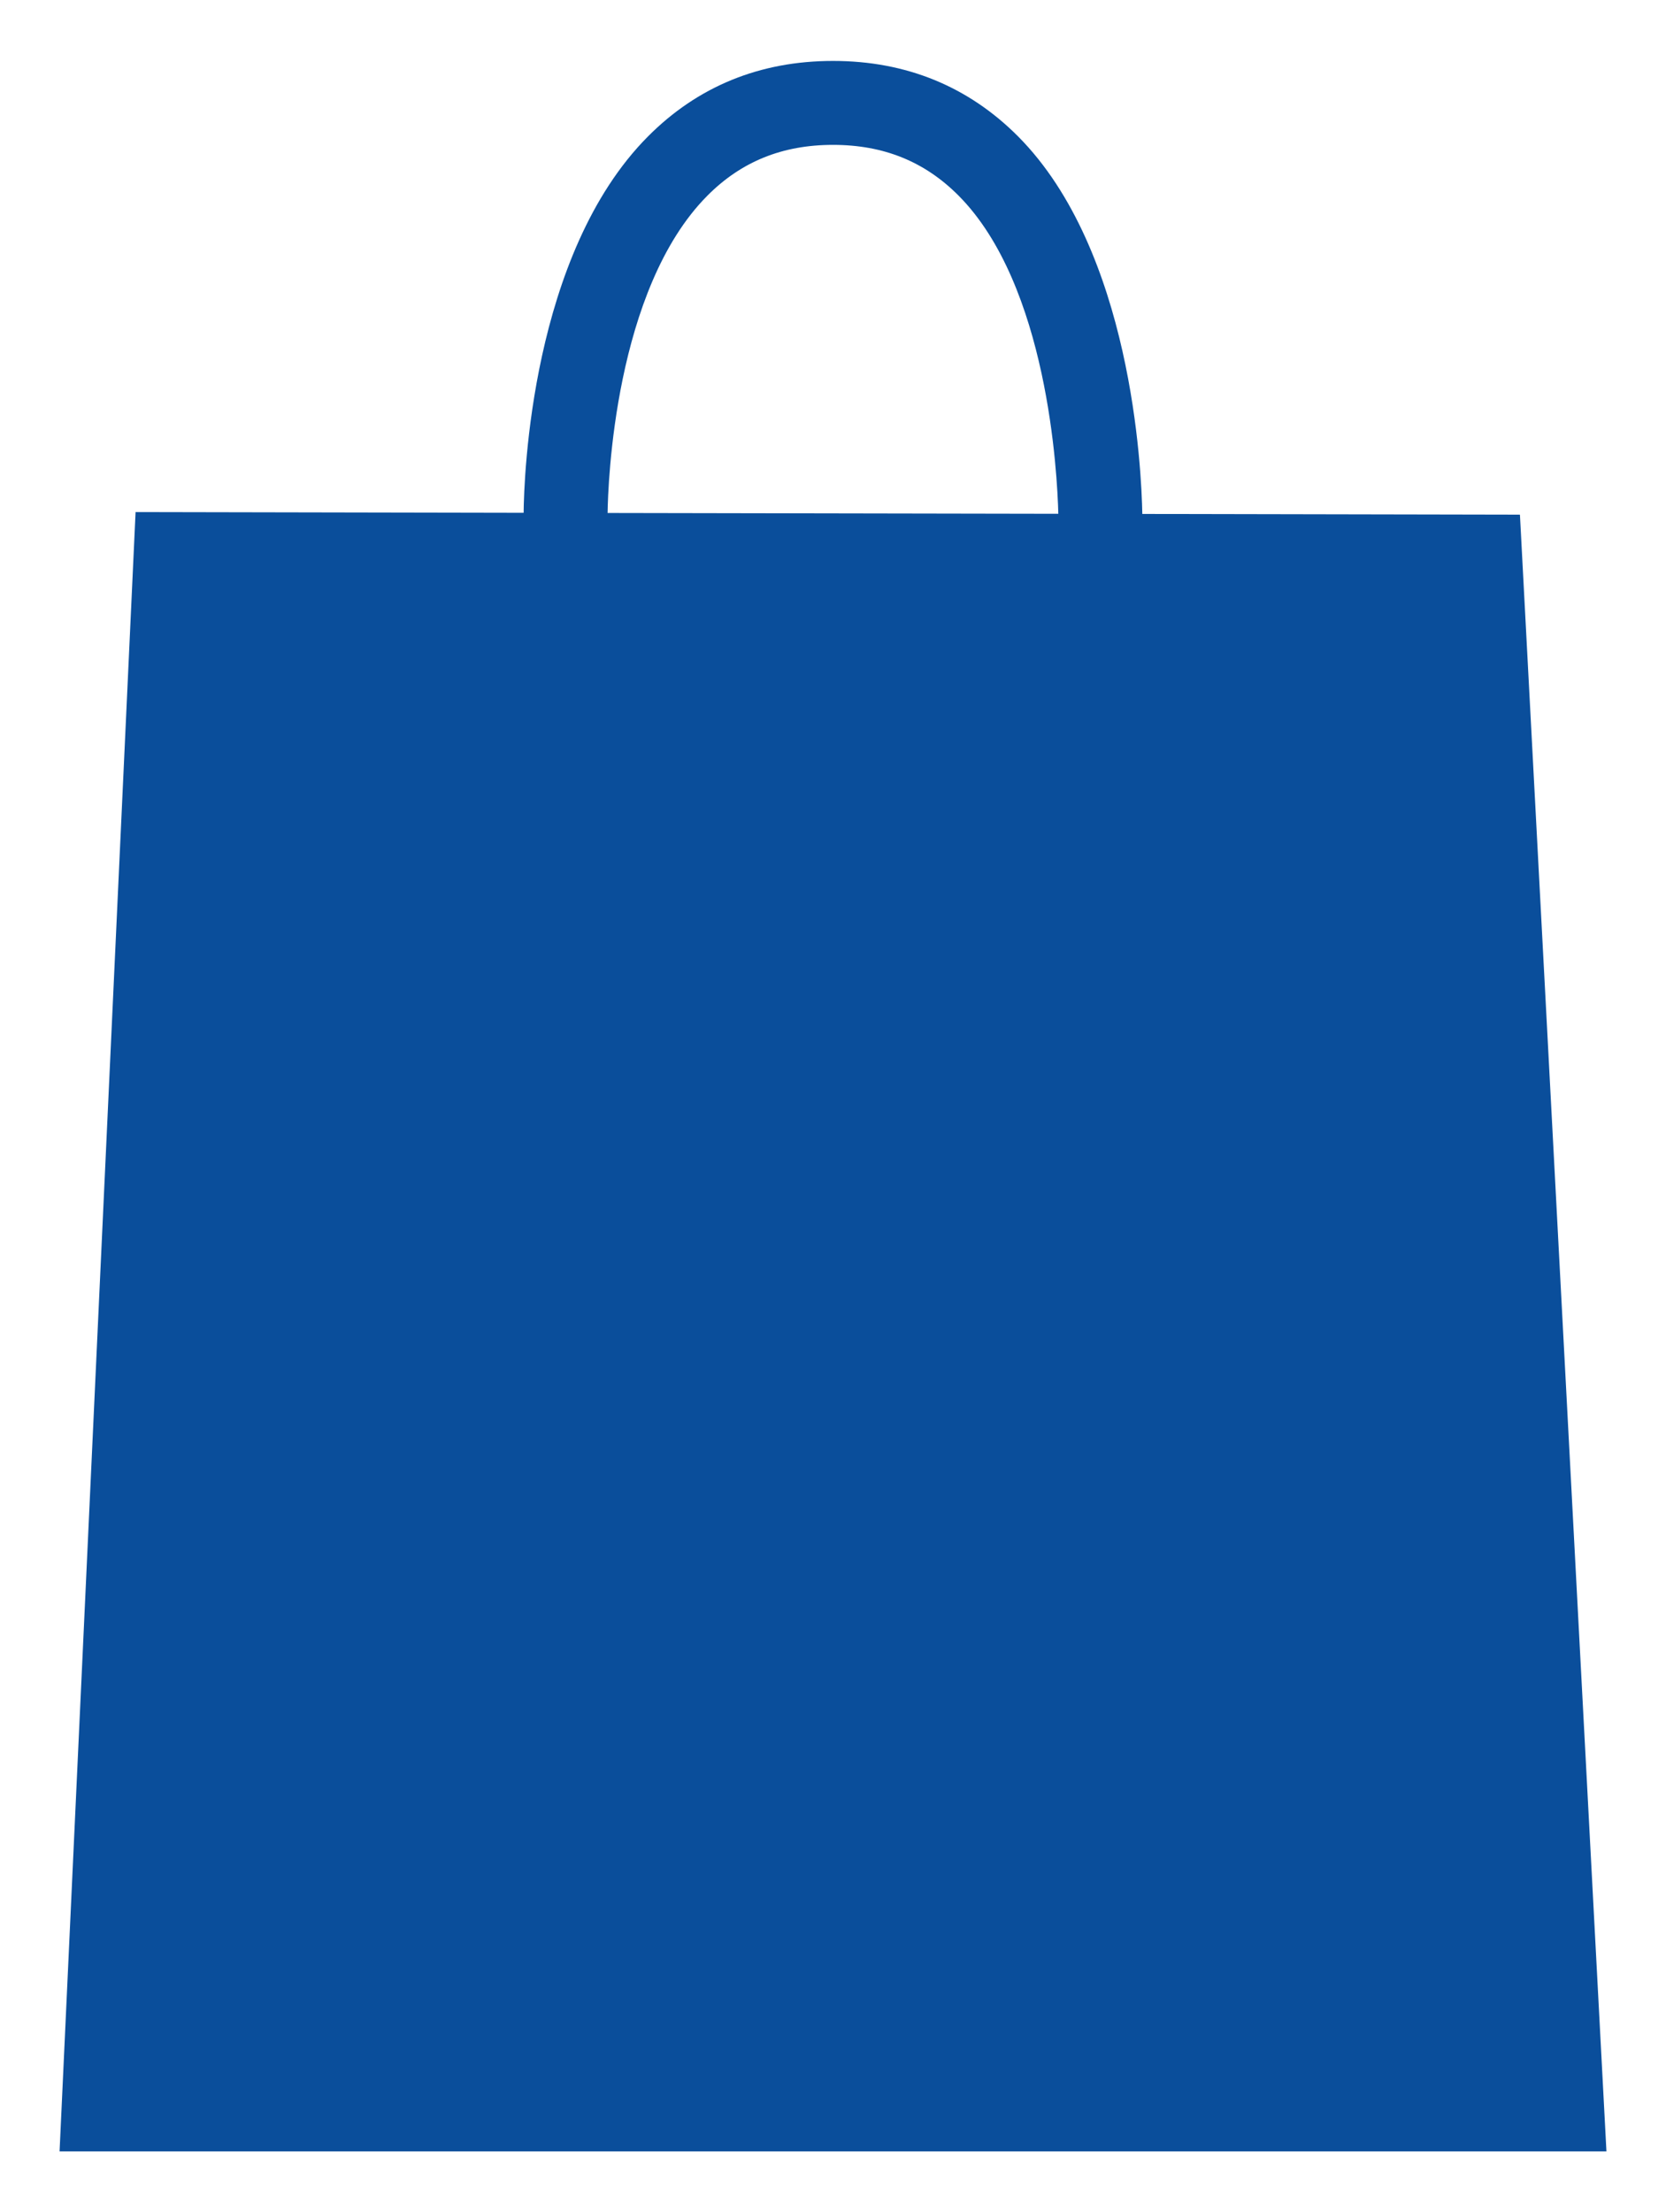 <?xml version="1.0" encoding="utf-8"?>
<!-- Generator: Adobe Illustrator 16.0.0, SVG Export Plug-In . SVG Version: 6.00 Build 0)  -->
<!DOCTYPE svg PUBLIC "-//W3C//DTD SVG 1.1//EN" "http://www.w3.org/Graphics/SVG/1.1/DTD/svg11.dtd">
<svg version="1.1" id="Calque_1" xmlns="http://www.w3.org/2000/svg" xmlns:xlink="http://www.w3.org/1999/xlink" x="0px" y="0px"
	 width="226px" height="299.991px" viewBox="0 0 226 299.991" enable-background="new 0 0 226 299.991" xml:space="preserve">
<path fill="#0A4E9B" d="M206.186,69.792l-51.227-0.1c-0.113-6.129-1.457-35.688-16.828-51.171
	c-6.768-6.808-15.223-10.259-25.128-10.259c-9.911,0-18.363,3.451-25.121,10.259C72.052,34.448,71.081,64.725,71.033,69.537
	l-52.641-0.101L8.081,291.728H217.92L206.186,69.792z M95.952,26.54c4.612-4.64,10.188-6.896,17.051-6.896
	c6.843,0,12.425,2.251,17.031,6.881c12.086,12.147,13.395,37.645,13.531,43.146L82.423,69.56
	C82.479,65.652,83.346,39.228,95.952,26.54z"/>
</svg>
